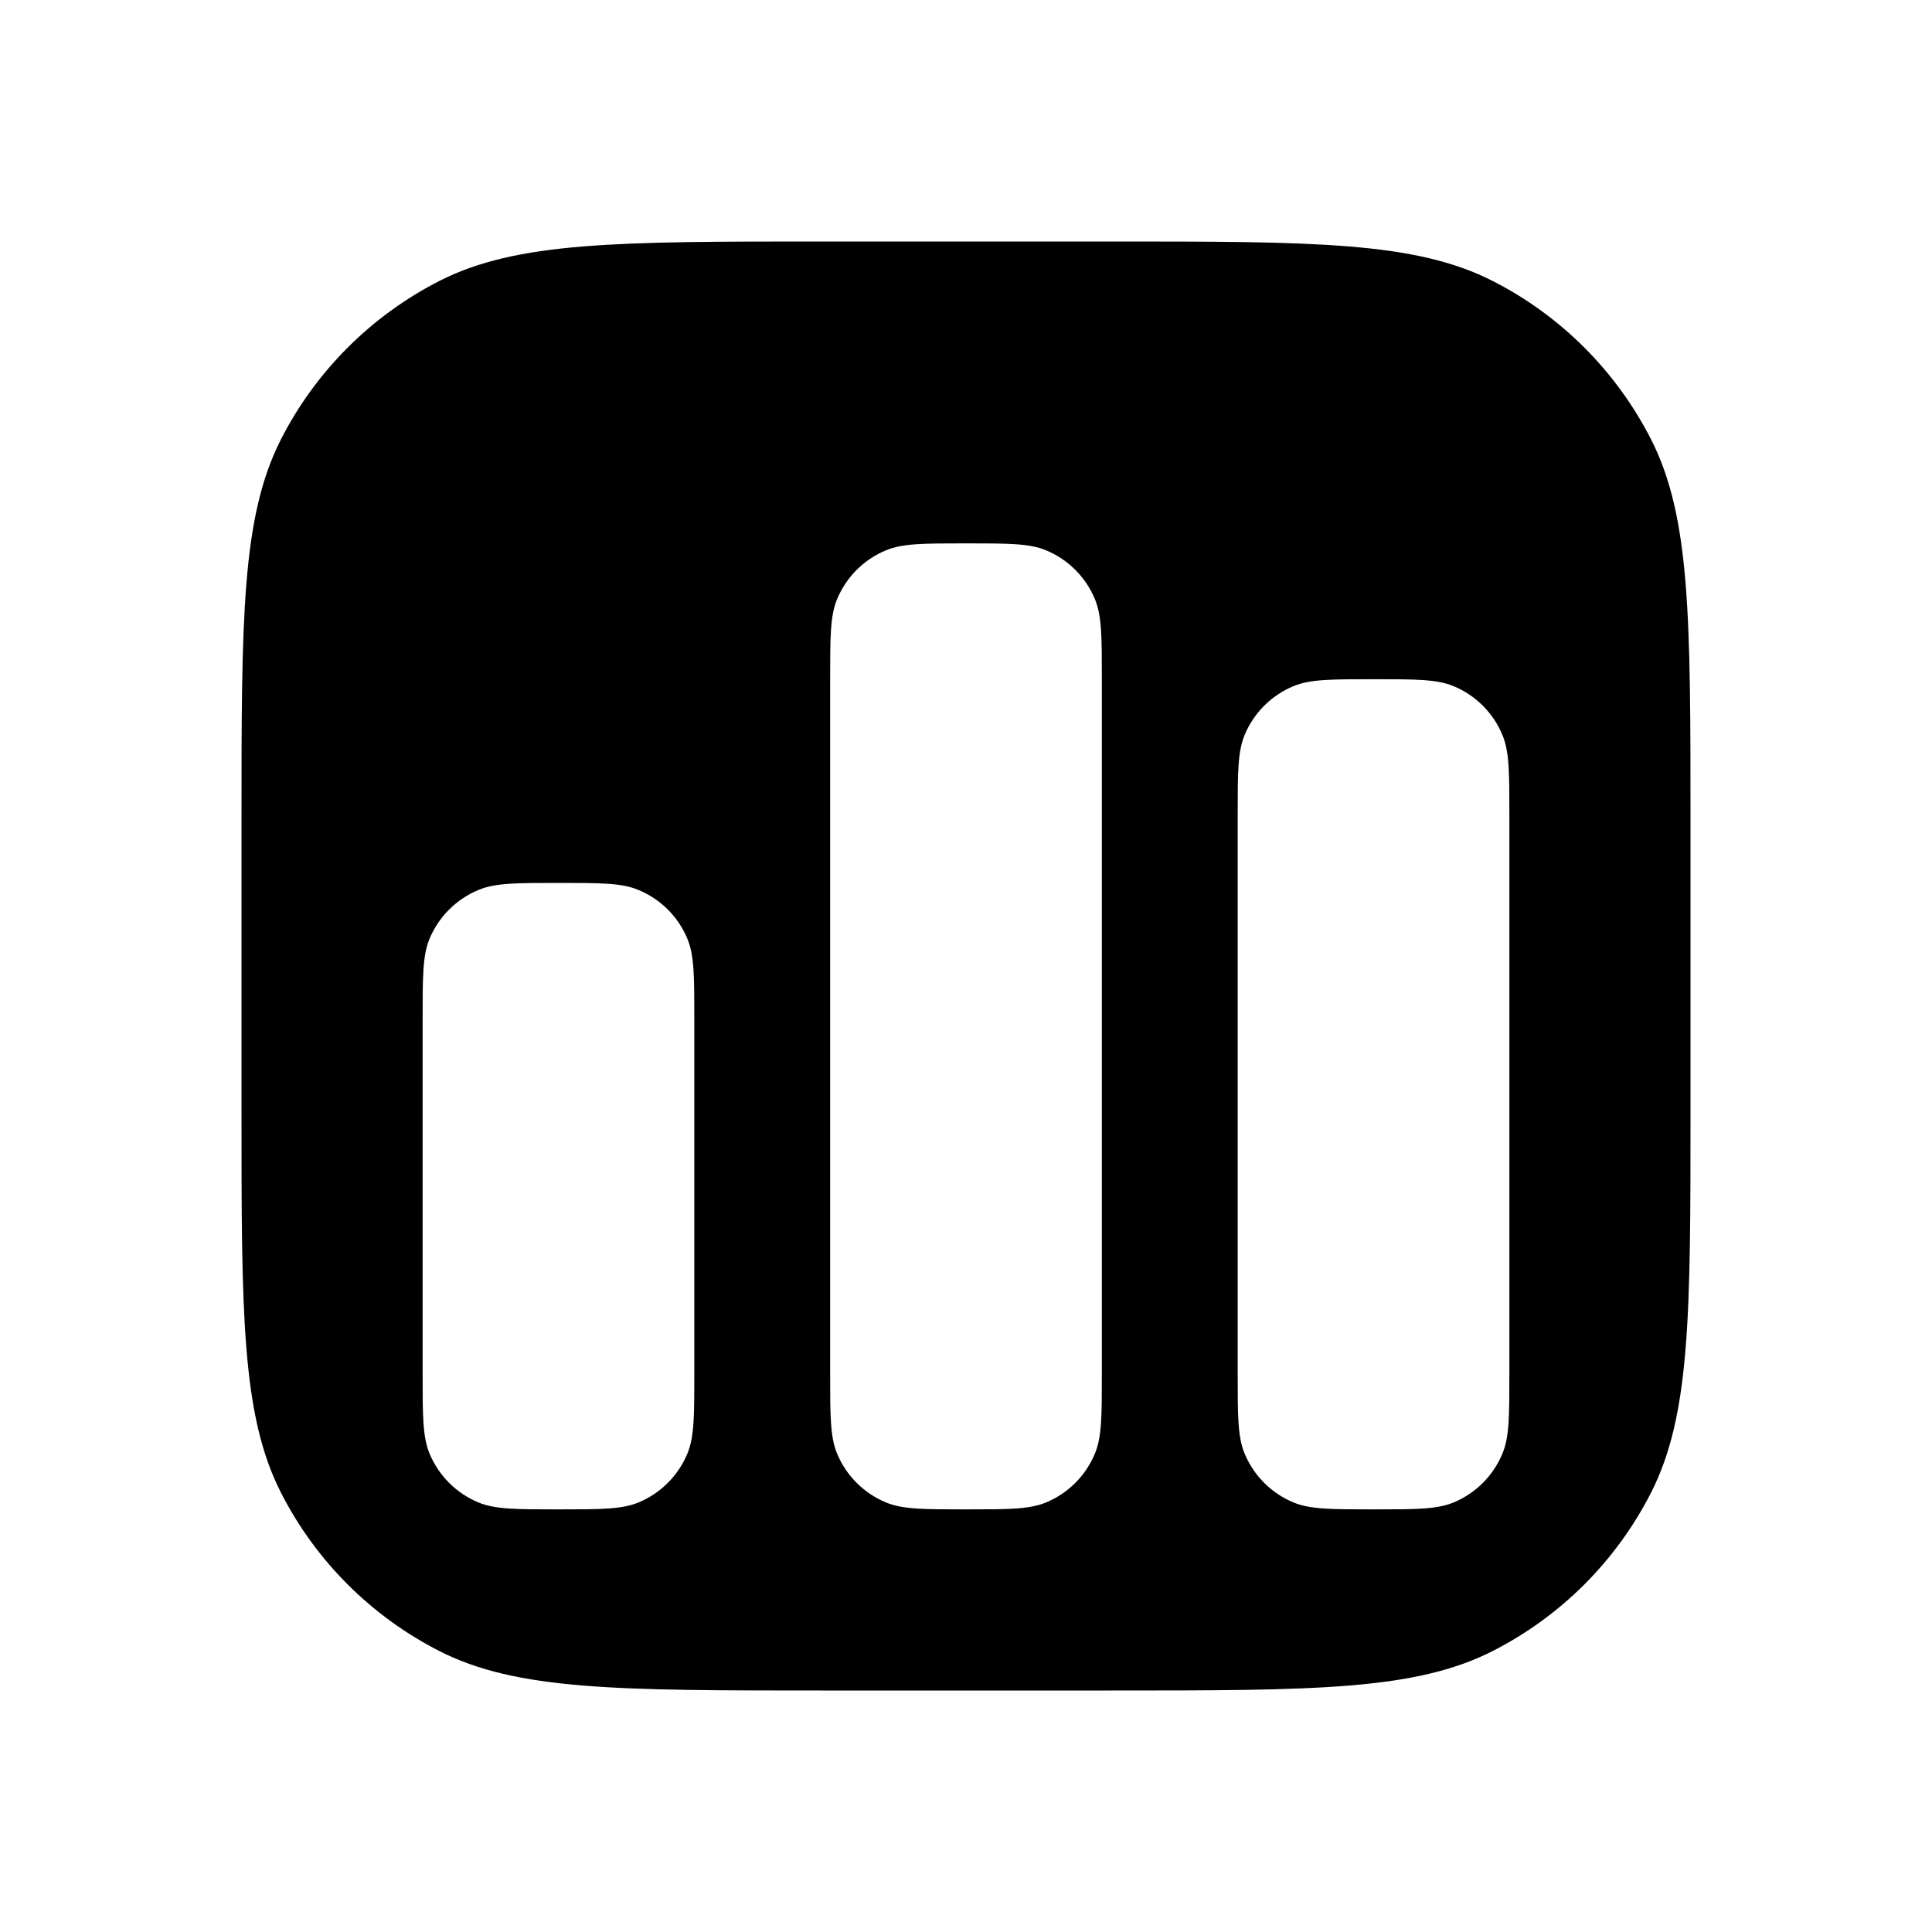 <svg width="16" height="16" viewBox="0 0 16 16" fill="none" xmlns="http://www.w3.org/2000/svg">
<path fill-rule="evenodd" clip-rule="evenodd" d="M2.327 3.638C2 4.28 2 5.12 2 6.8V9.2C2 10.88 2 11.72 2.327 12.362C2.615 12.927 3.074 13.385 3.638 13.673C4.28 14 5.12 14 6.8 14H9.2C10.88 14 11.72 14 12.362 13.673C12.927 13.385 13.385 12.927 13.673 12.362C14 11.72 14 10.88 14 9.2V6.8C14 5.12 14 4.28 13.673 3.638C13.385 3.074 12.927 2.615 12.362 2.327C11.72 2 10.88 2 9.2 2H6.8C5.12 2 4.28 2 3.638 2.327C3.074 2.615 2.615 3.074 2.327 3.638ZM6.875 11.375V5.625C6.875 5.276 6.875 5.101 6.932 4.963C7.008 4.779 7.154 4.633 7.338 4.557C7.476 4.5 7.651 4.5 8 4.5C8.349 4.5 8.524 4.5 8.662 4.557C8.846 4.633 8.992 4.779 9.068 4.963C9.125 5.101 9.125 5.276 9.125 5.625V11.375C9.125 11.725 9.125 11.899 9.068 12.037C8.992 12.221 8.846 12.367 8.662 12.443C8.524 12.5 8.349 12.5 8 12.5C7.651 12.5 7.476 12.5 7.338 12.443C7.154 12.367 7.008 12.221 6.932 12.037C6.875 11.899 6.875 11.725 6.875 11.375ZM3.5 11.375V8.438C3.5 8.088 3.5 7.913 3.557 7.775C3.633 7.592 3.779 7.446 3.963 7.37C4.101 7.312 4.276 7.312 4.625 7.312C4.974 7.312 5.149 7.312 5.287 7.37C5.471 7.446 5.617 7.592 5.693 7.775C5.75 7.913 5.75 8.088 5.75 8.438V11.375C5.75 11.725 5.75 11.899 5.693 12.037C5.617 12.221 5.471 12.367 5.287 12.443C5.149 12.5 4.974 12.5 4.625 12.5C4.276 12.5 4.101 12.5 3.963 12.443C3.779 12.367 3.633 12.221 3.557 12.037C3.5 11.899 3.5 11.725 3.5 11.375ZM10.25 6.75V11.375C10.25 11.725 10.25 11.899 10.307 12.037C10.383 12.221 10.529 12.367 10.713 12.443C10.851 12.5 11.025 12.5 11.375 12.5C11.725 12.5 11.899 12.5 12.037 12.443C12.221 12.367 12.367 12.221 12.443 12.037C12.5 11.899 12.5 11.725 12.5 11.375V6.75C12.5 6.401 12.5 6.226 12.443 6.088C12.367 5.904 12.221 5.758 12.037 5.682C11.899 5.625 11.725 5.625 11.375 5.625C11.025 5.625 10.851 5.625 10.713 5.682C10.529 5.758 10.383 5.904 10.307 6.088C10.25 6.226 10.25 6.401 10.25 6.75Z" fill="black"/>
</svg>
